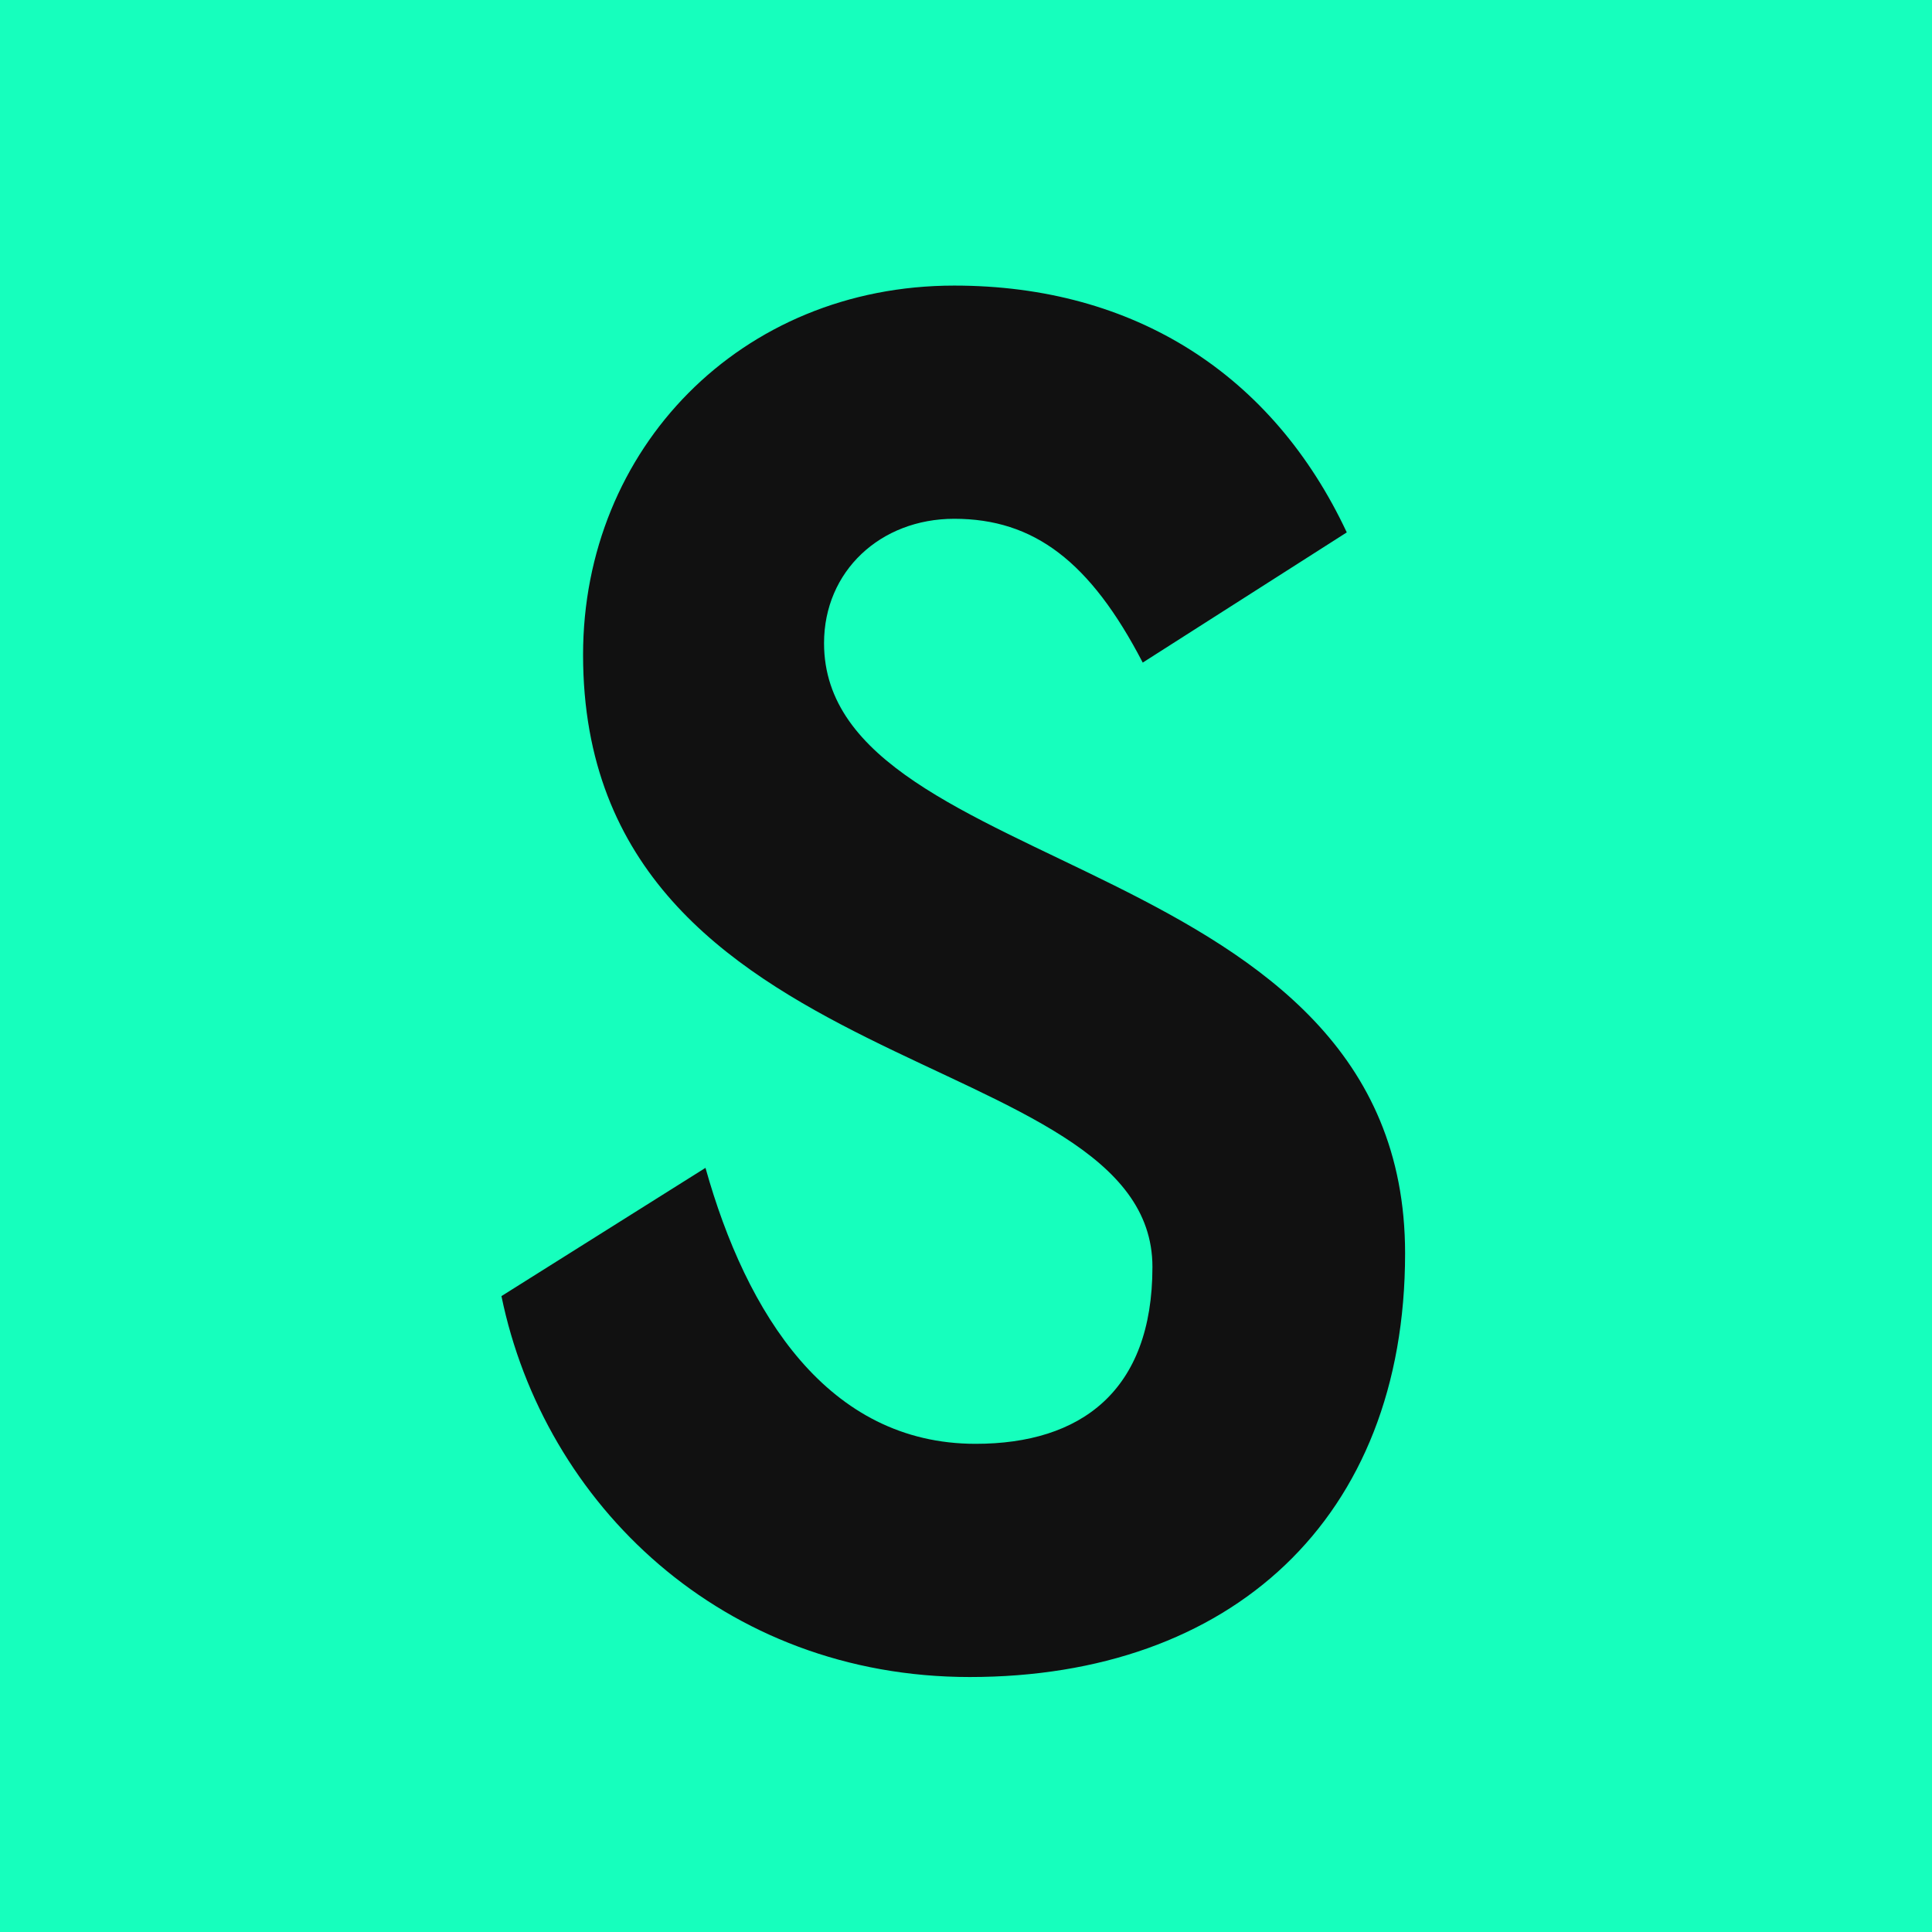 <?xml version="1.0" encoding="UTF-8" standalone="no"?>
<svg width="44px" height="44px" viewBox="0 0 44 44" version="1.1" xmlns="http://www.w3.org/2000/svg" xmlns:xlink="http://www.w3.org/1999/xlink" xmlns:sketch="http://www.bohemiancoding.com/sketch/ns">
    <!-- Generator: Sketch 3.3.3 (12081) - http://www.bohemiancoding.com/sketch -->
    <title>Rectangle 90</title>
    <desc>Created with Sketch.</desc>
    <defs></defs>
    <g id="Page-1" stroke="none" stroke-width="1" fill="none" fill-rule="evenodd" sketch:type="MSPage">
        <rect id="Rectangle-90" fill="#16FFBD" sketch:type="MSShapeGroup" x="0" y="0" width="44" height="44"></rect>
        <path d="M30.672,12.125 C28.99,8.54 25.848,6.504 21.732,6.504 C16.864,6.504 13.279,10.222 13.279,14.913 C13.279,24.738 26.246,23.72 26.246,28.854 C26.246,31.687 24.609,32.882 22.219,32.882 C18.855,32.882 16.997,29.917 16.067,26.597 L11.42,29.518 C12.394,34.254 16.465,38.193 22.086,38.193 C28.017,38.193 32,34.608 32,28.545 C32,19.339 18.767,20.047 18.767,14.647 C18.767,13.01 20.05,11.815 21.732,11.815 C23.547,11.815 24.83,12.789 26.025,15.09 L30.672,12.125 Z" id="S" fill="#111111" sketch:type="MSShapeGroup"></path>
    </g>
</svg>